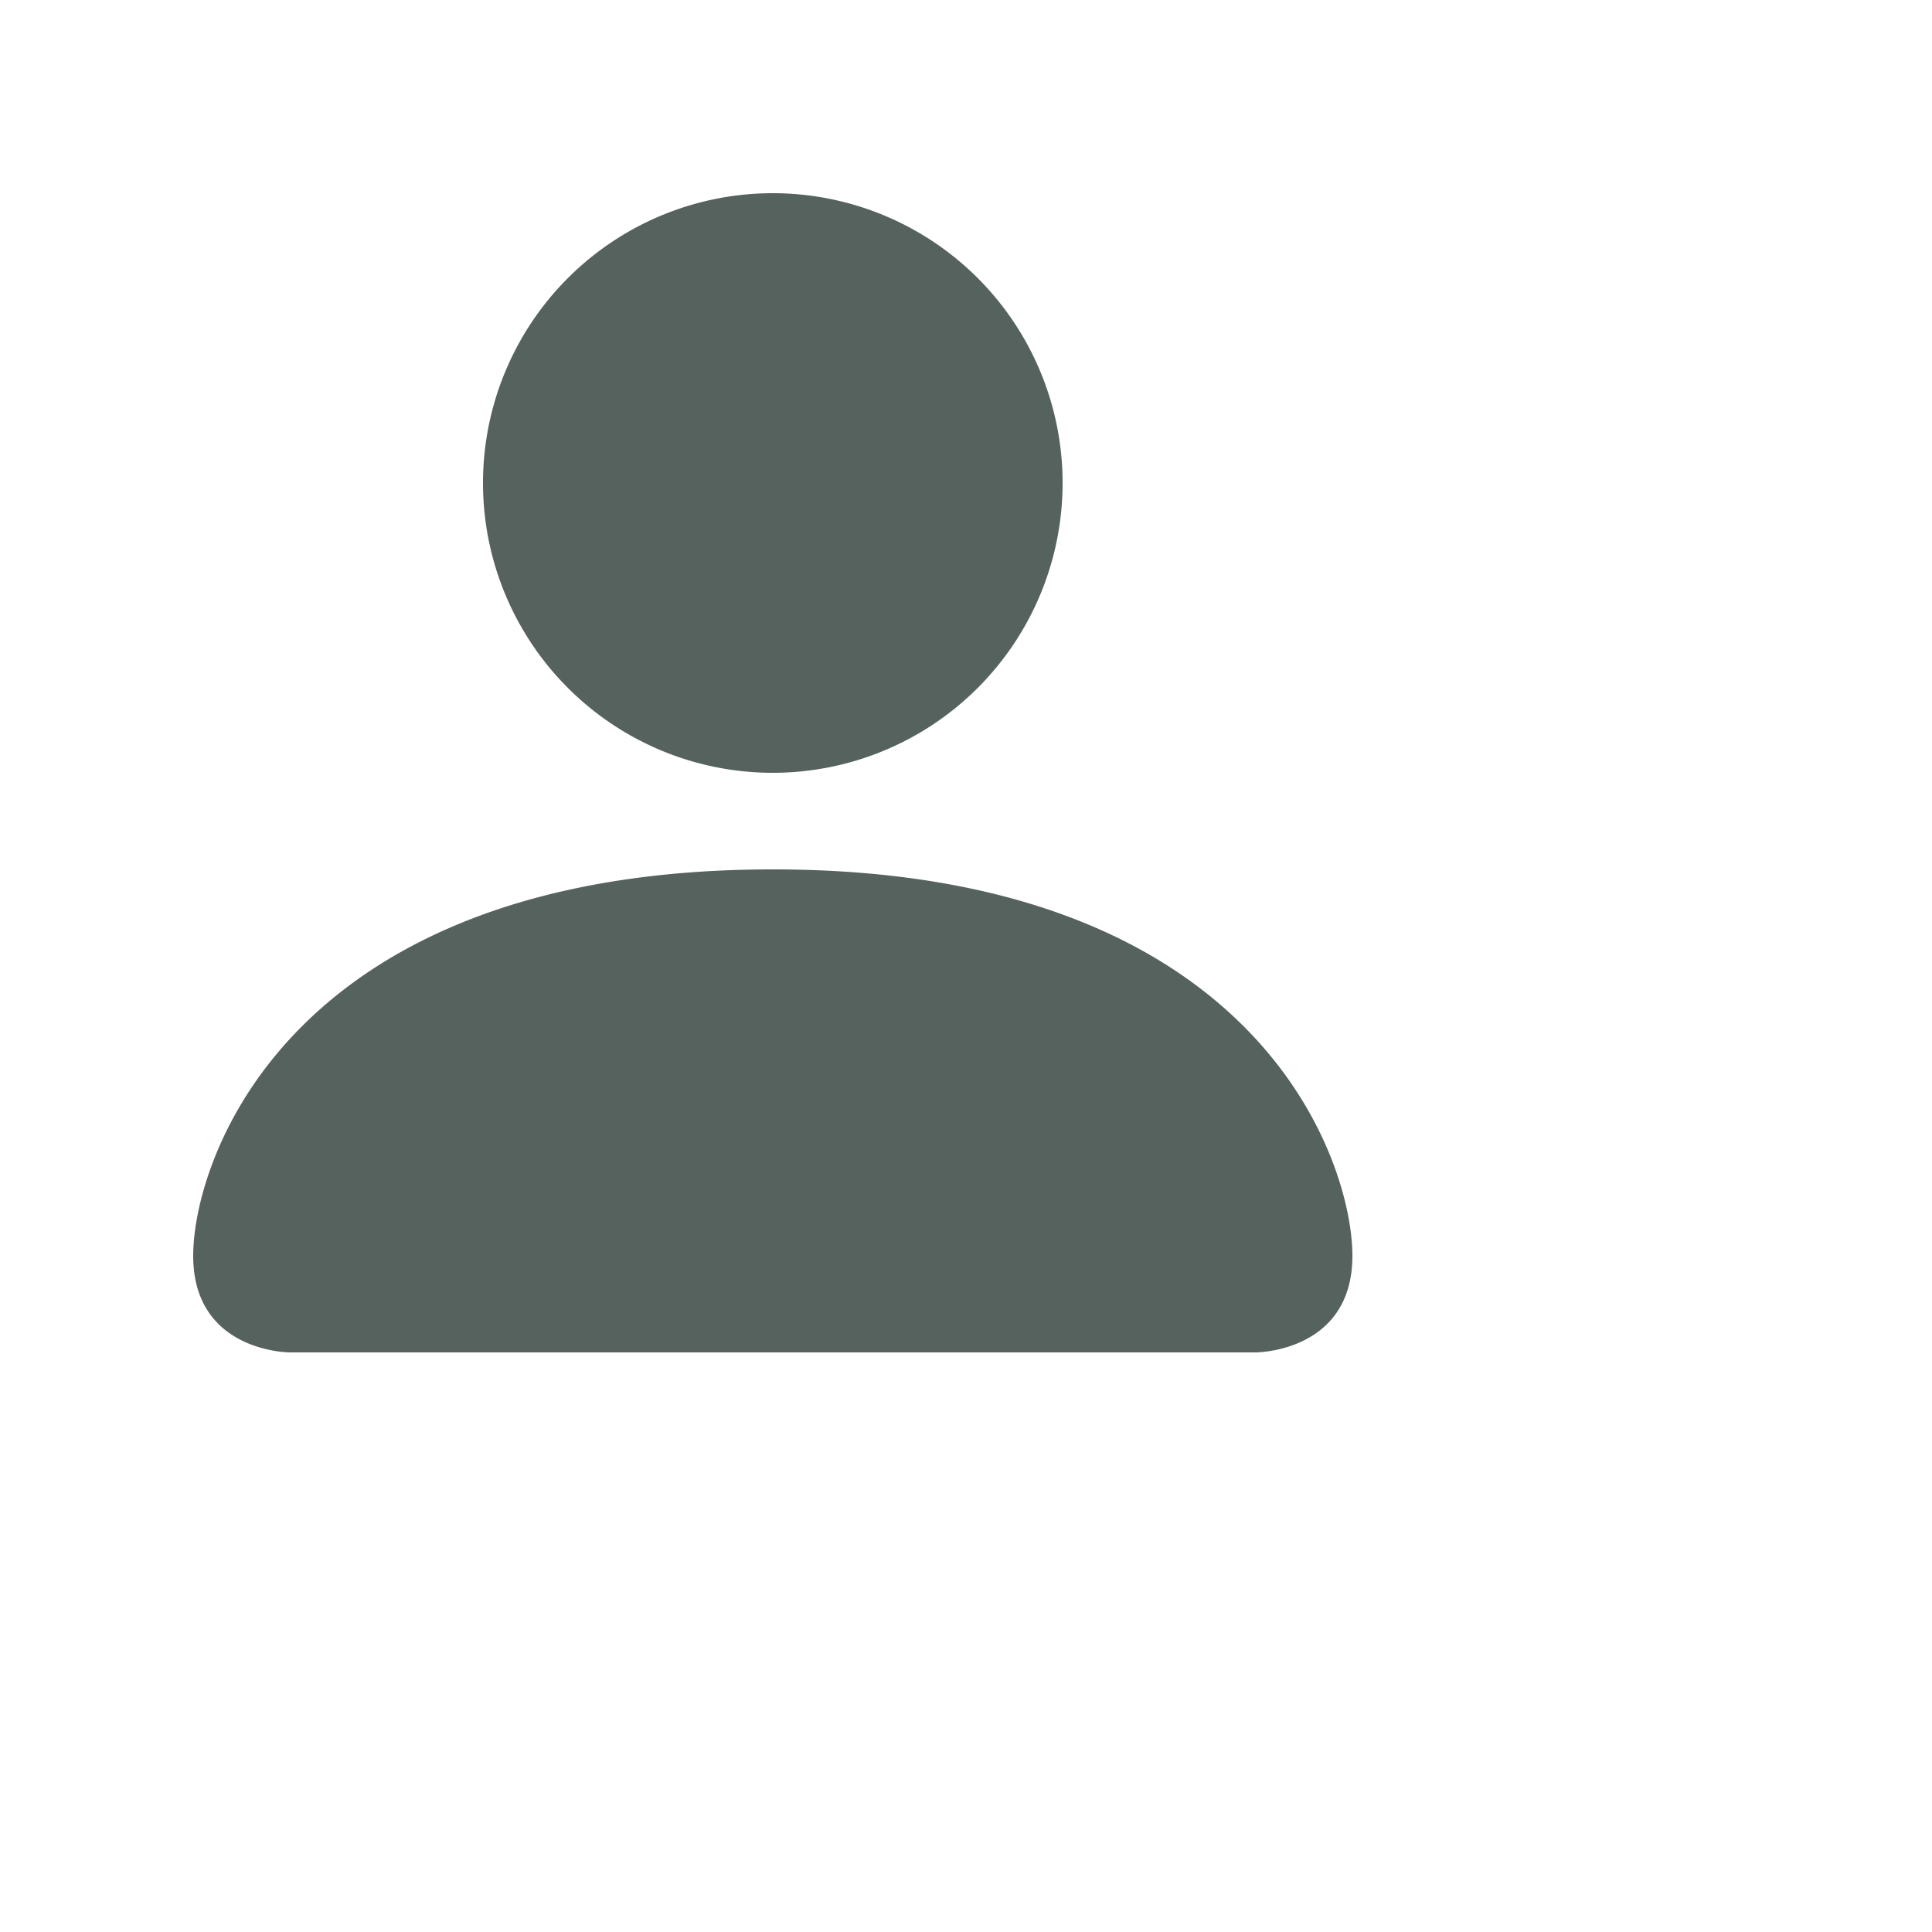 <svg xmlns="http://www.w3.org/2000/svg" width="20" height="20" fill="#55625D" class="bi bi-person-fill" viewBox="0 0 20 20">
  <path d="M3 14s-1 0-1-1 1-4 6-4 6 3 6 4-1 1-1 1zm5-6a3 3 0 1 0 0-6 3 3 0 0 0 0 6"/>
</svg>
